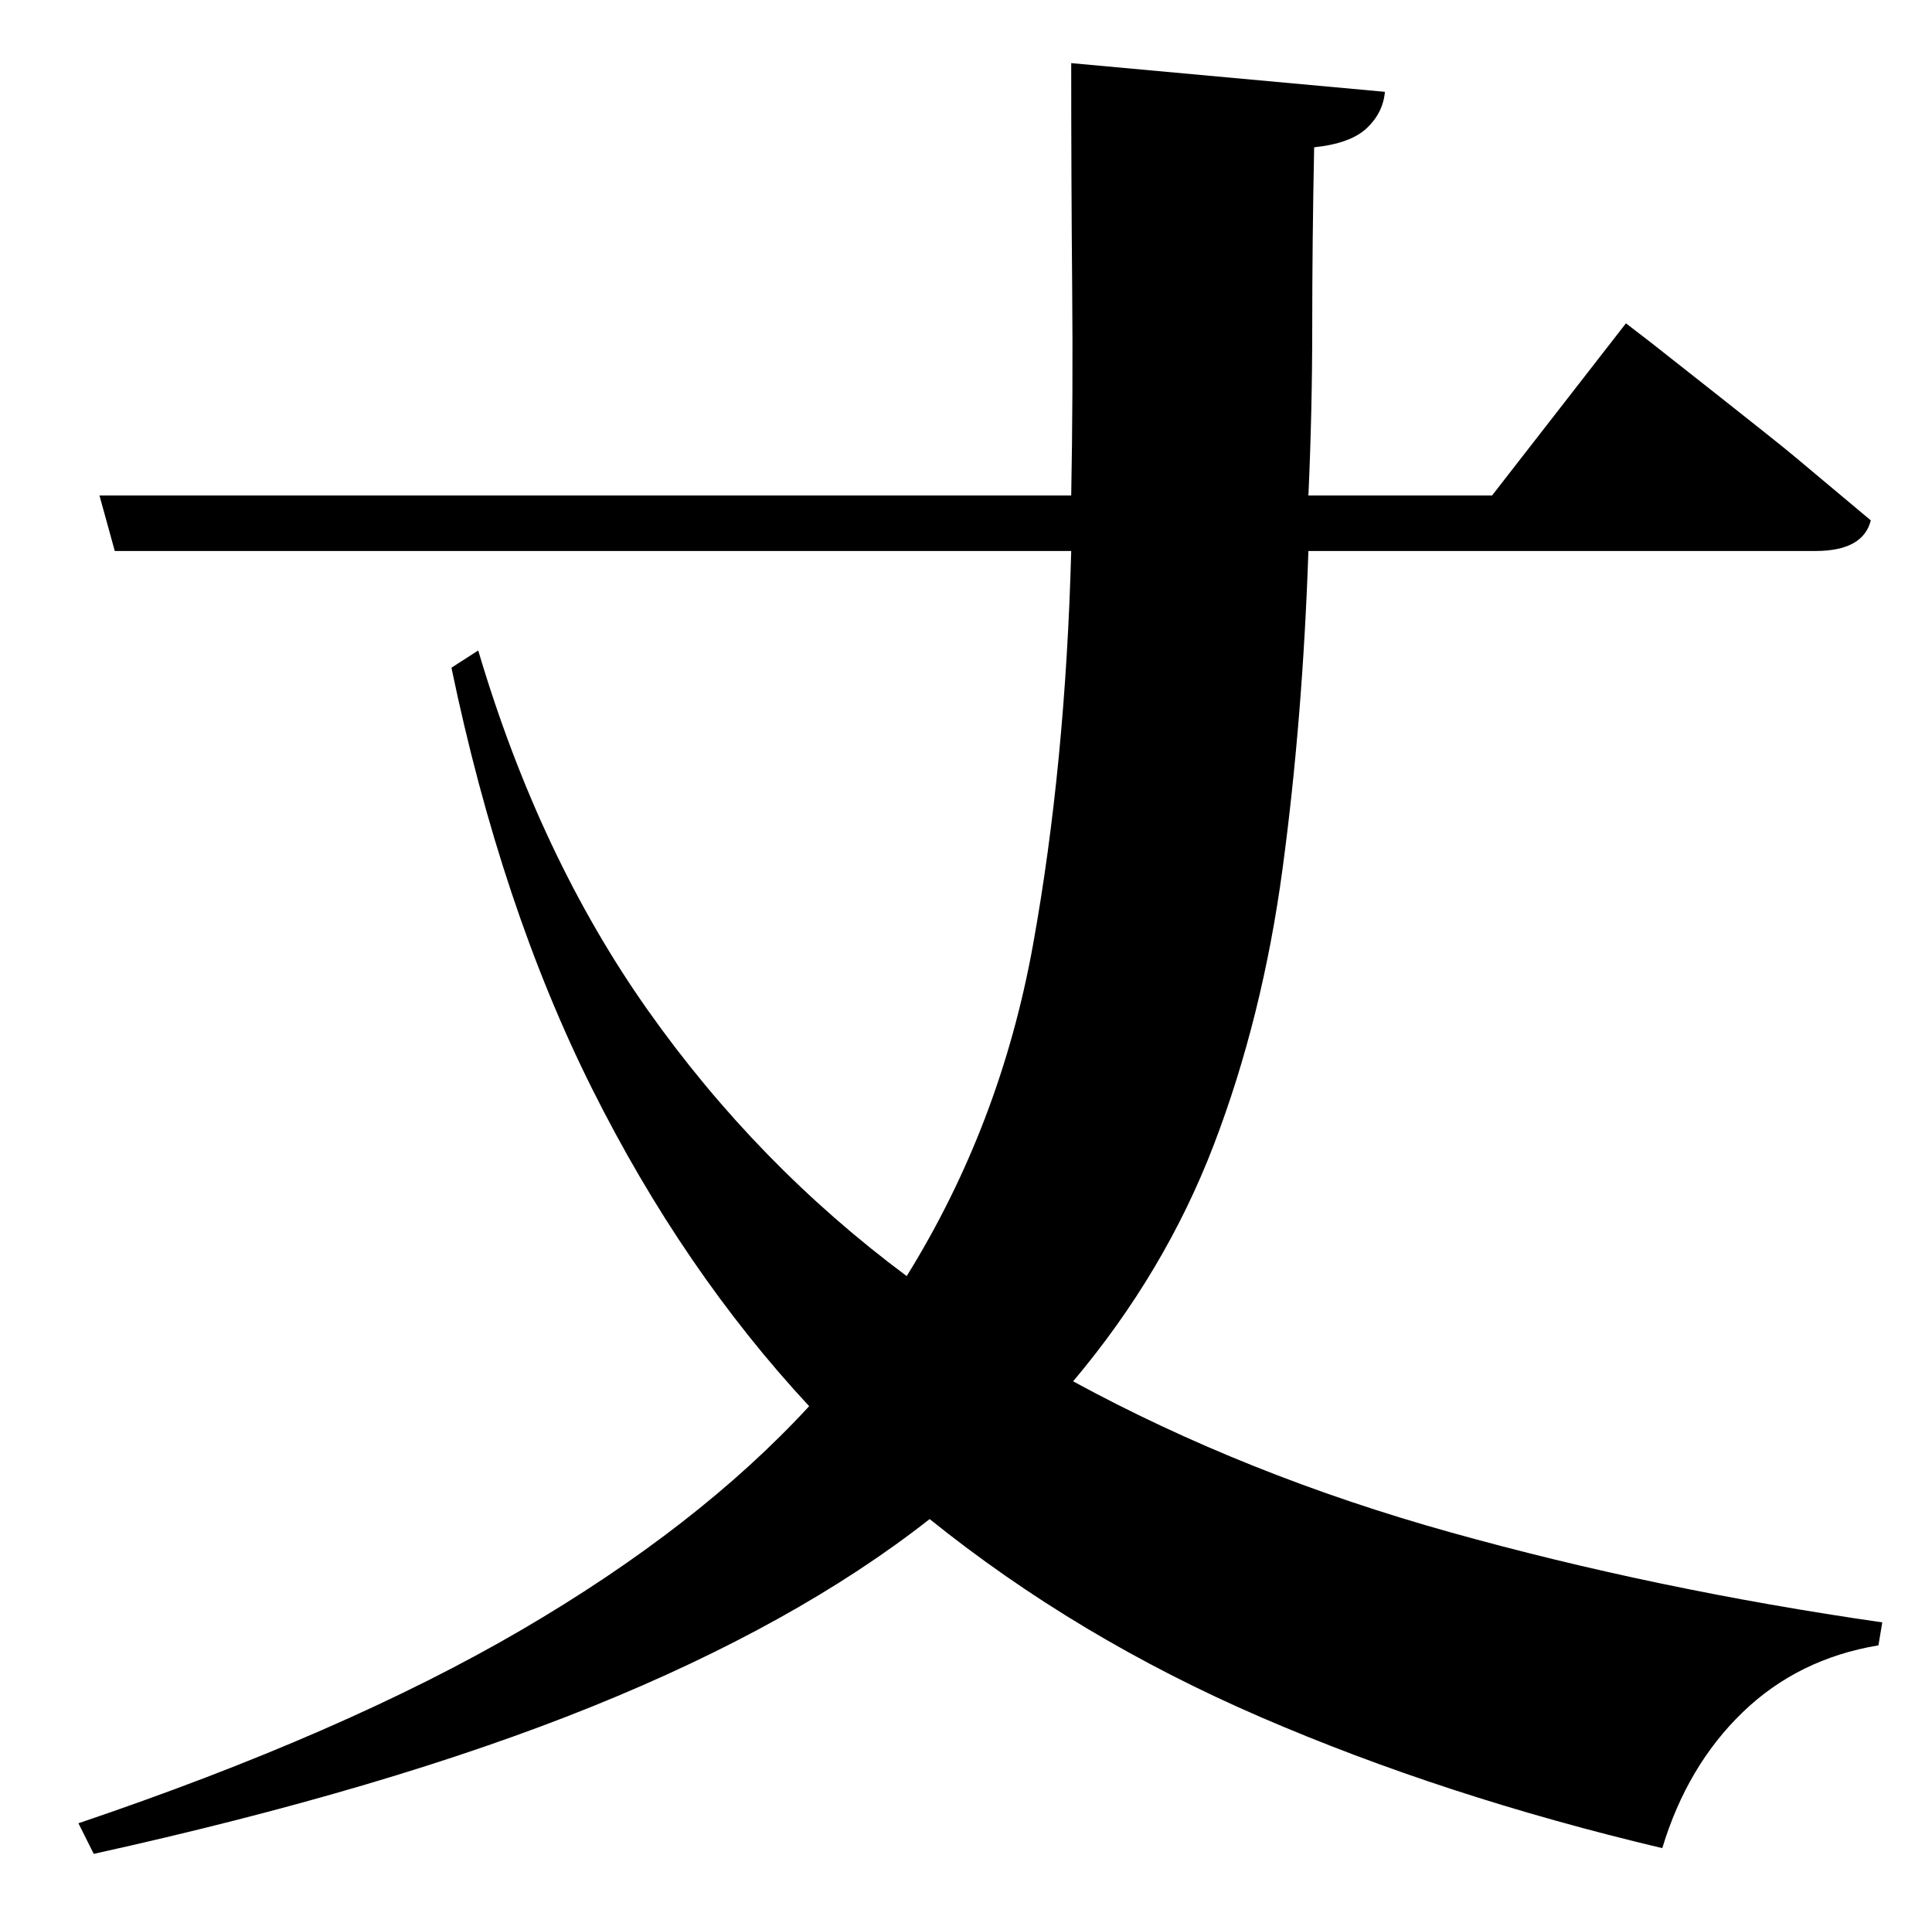 <?xml version="1.0" standalone="no"?>
<!DOCTYPE svg PUBLIC "-//W3C//DTD SVG 1.1//EN" "http://www.w3.org/Graphics/SVG/1.1/DTD/svg11.dtd" >
<svg xmlns="http://www.w3.org/2000/svg" xmlns:xlink="http://www.w3.org/1999/xlink" version="1.1" viewBox="-10 0 1010 1000">
   <path fill="currentColor"
d="M939 288h-265q-3 88 -13.5 166t-36 144.5t-73.5 123.5q90 49 197.5 79t225.5 47l-2 12q-42 7 -71 35t-42 71q-114 -27 -210 -68.5t-173 -103.5q-70 55 -176.5 98t-260.5 77l-8 -16q139 -47 231.5 -101t150.5 -117q-66 -71 -113.5 -166t-73.5 -220l14 -9q32 108 89 188.5
t135 138.5q49 -79 66 -173t20 -206h-500l-8 -29h508q1 -53 0.5 -109t-0.5 -117l164 15q-1 11 -9.5 19t-27.5 10q-1 49 -1 93.5t-2 88.5h96l70 -90l13 10t33 26t42 33.5t40 33.5q-4 16 -29 16z" />
</svg>

